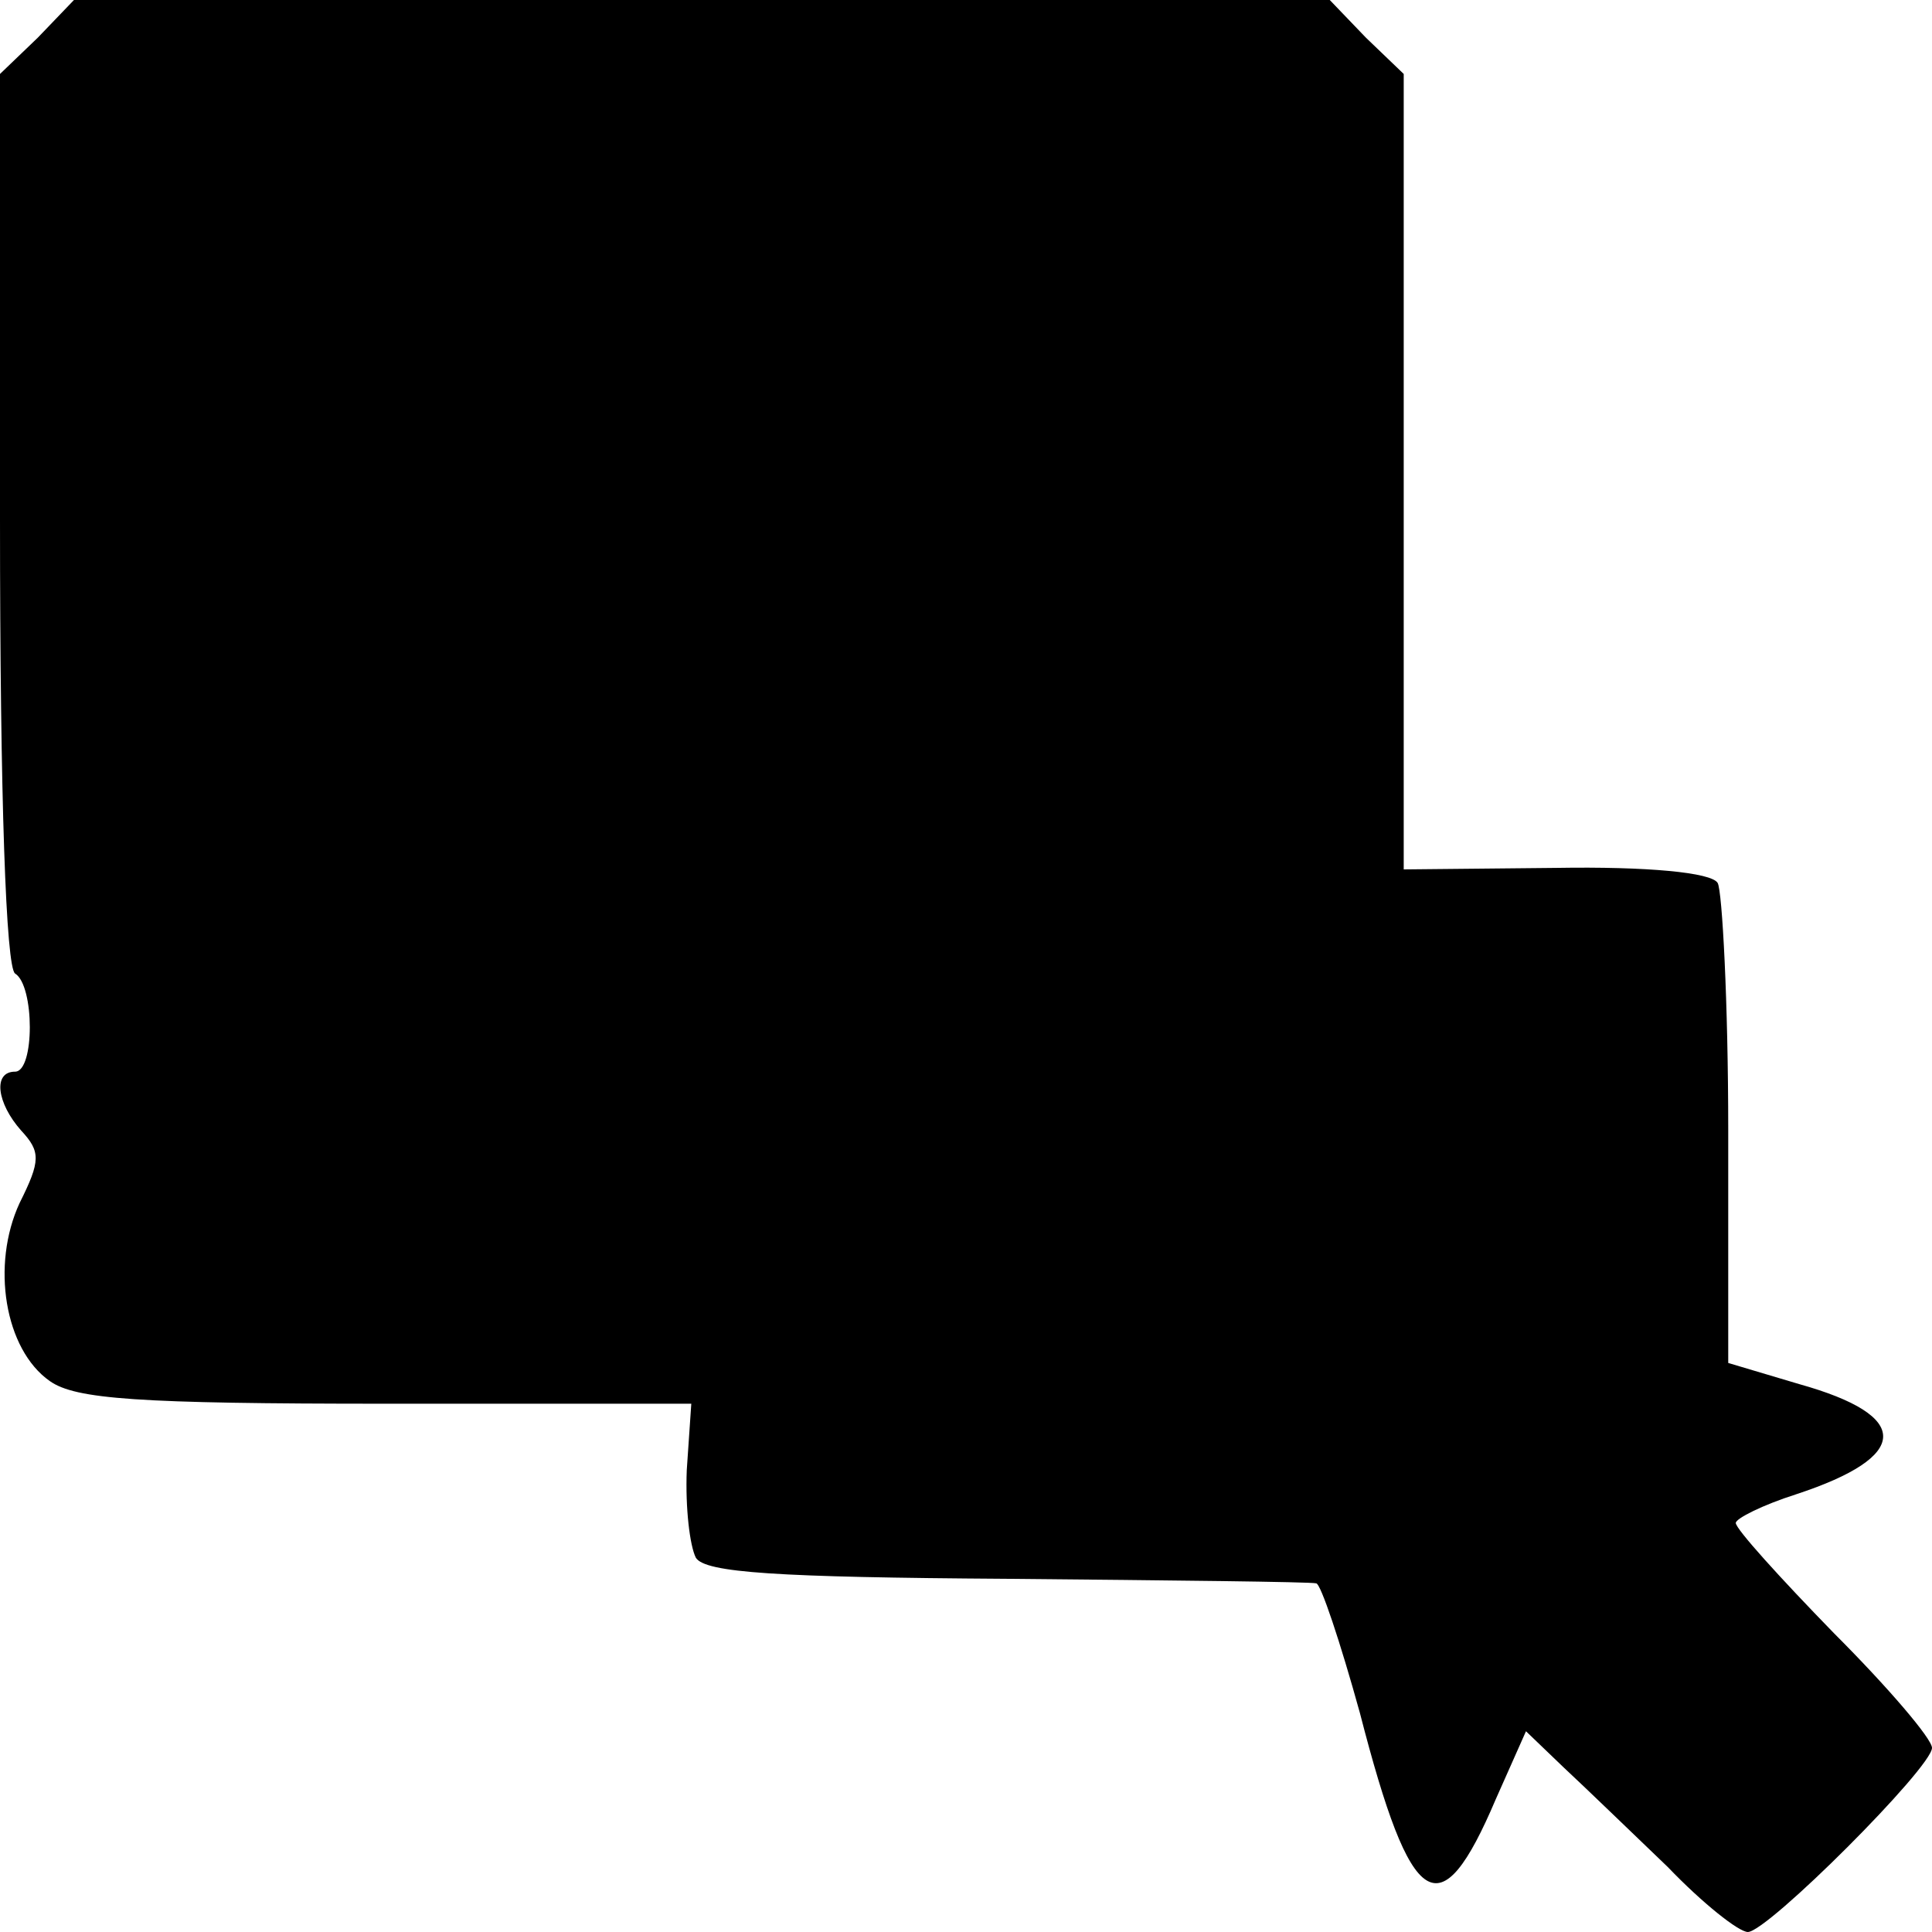 <?xml version="1.0" standalone="no"?>
<!DOCTYPE svg PUBLIC "-//W3C//DTD SVG 20010904//EN"
 "http://www.w3.org/TR/2001/REC-SVG-20010904/DTD/svg10.dtd">
<svg version="1.0" xmlns="http://www.w3.org/2000/svg"
 width="128pt" height="128pt" viewBox="0 0 128 128"
 preserveAspectRatio="xMidYMid meet">
<g transform="translate(0,128) scale(0.1,-0.1)"
fill="#000000" stroke="none">
<path d="M25 1255 l-25 -24 0 -295 c0 -186 4 -297 10 -301 13 -8 13 -65 0 -65
-15 0 -12 -21 4 -39 13 -14 13 -20 -1 -48 -19 -41 -10 -97 20 -118 17 -12 58
-15 223 -15 l202 0 -3 -44 c-1 -25 2 -50 6 -58 6 -10 54 -13 206 -14 109 -1
201 -2 205 -3 3 0 16 -39 29 -86 34 -132 53 -144 90 -57 l20 45 25 -24 c14
-13 45 -43 69 -66 23 -24 47 -43 53 -43 13 0 122 109 122 122 0 6 -29 40 -65
76 -36 37 -65 69 -65 73 0 3 18 12 40 19 76 25 77 52 2 73 l-47 14 0 154 c0
85 -4 159 -7 164 -4 7 -47 11 -107 10 l-101 -1 0 263 0 264 -25 24 -24 25
-416 0 -416 0 -24 -25z"/>
</g>
</svg>
